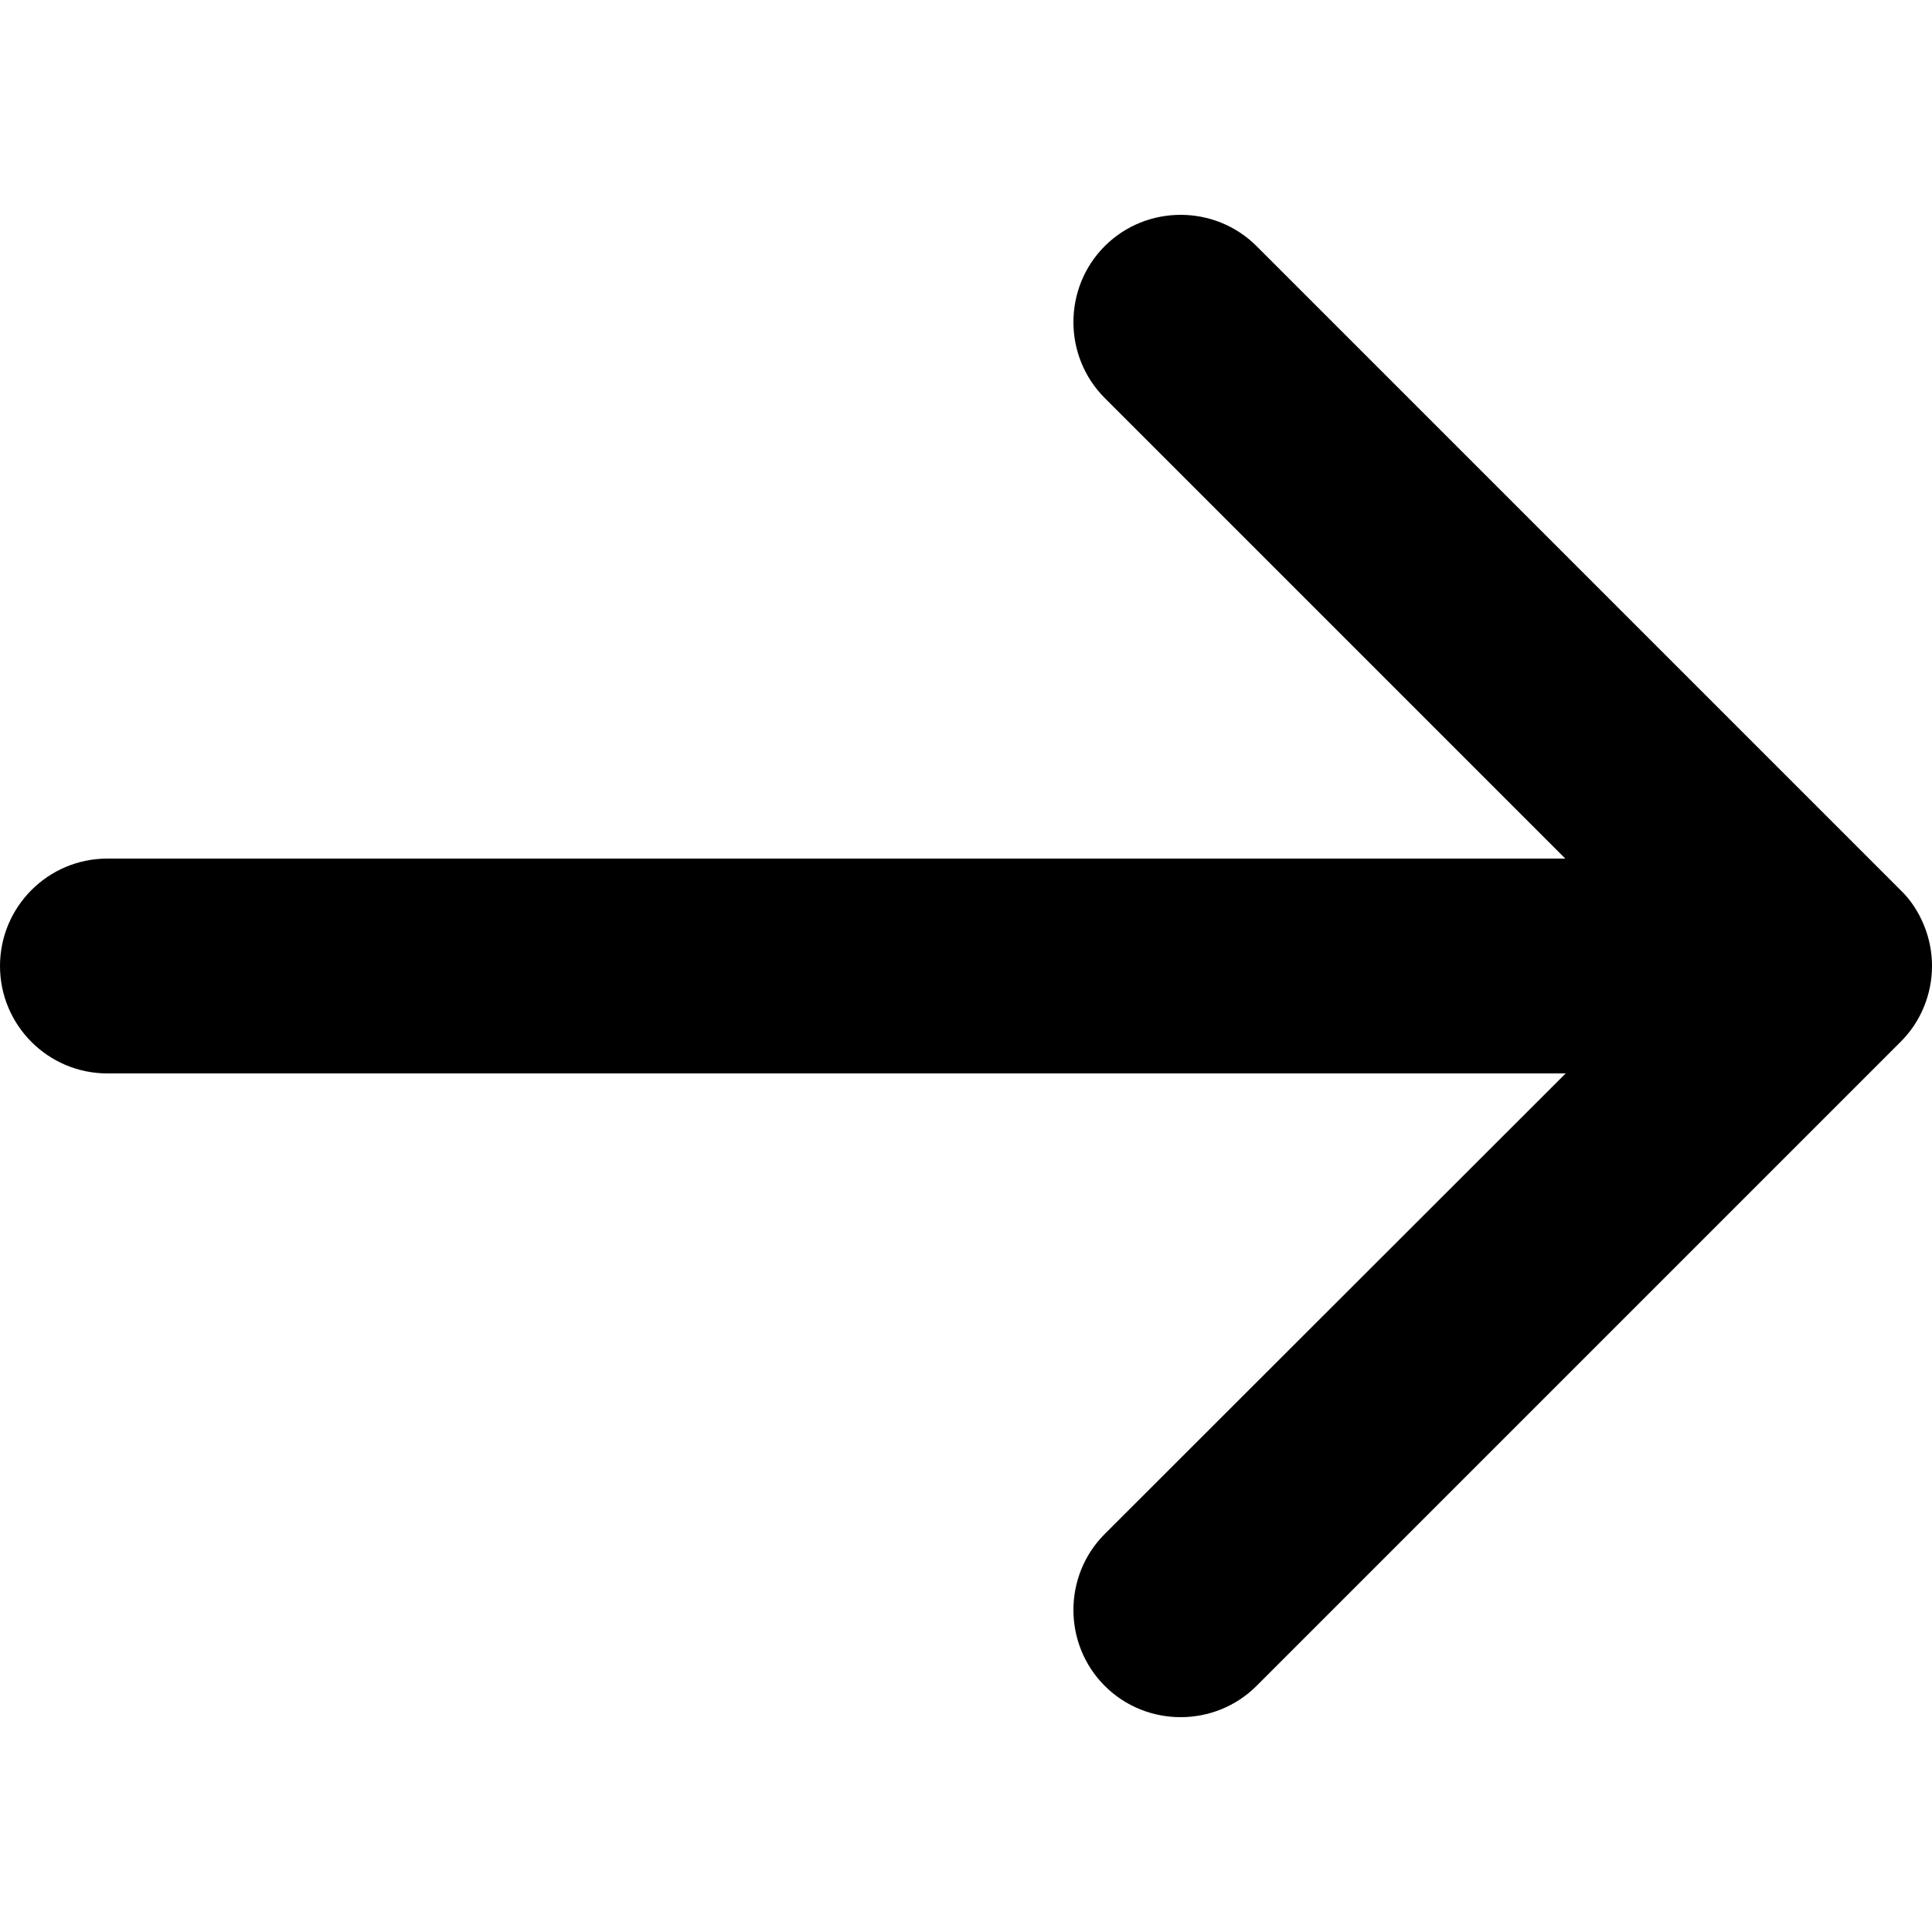 <?xml version="1.0" encoding="utf-8"?>
<!-- Generator: Adobe Illustrator 19.2.0, SVG Export Plug-In . SVG Version: 6.00 Build 0)  -->
<svg version="1.1" id="Layer_1" xmlns="http://www.w3.org/2000/svg" xmlns:xlink="http://www.w3.org/1999/xlink" x="0px" y="0px"
	 width="500px" height="500px" viewBox="0 0 500 500" style="enable-background:new 0 0 500 500;" xml:space="preserve">
<title>Icon/Arrow right/Grey</title>
<desc>Created with Sketch.</desc>
<path class="st0" d="M497.9,239.4c-1.4-3.4-3.4-6.5-6-9L325.2,63.7c-10.8-10.8-28.5-10.8-39.3,0s-10.8,28.5,0,39.3l119.2,119.2H27.8
	C12.4,222.2,0,234.7,0,250c0,15.3,12.4,27.8,27.8,27.8h377.4L285.9,397c-10.8,10.8-10.8,28.5,0,39.3s28.5,10.8,39.3,0l166.7-166.7
	c2.6-2.6,4.6-5.6,6-9C500.7,253.8,500.7,246.2,497.9,239.4z"/>
</svg>
